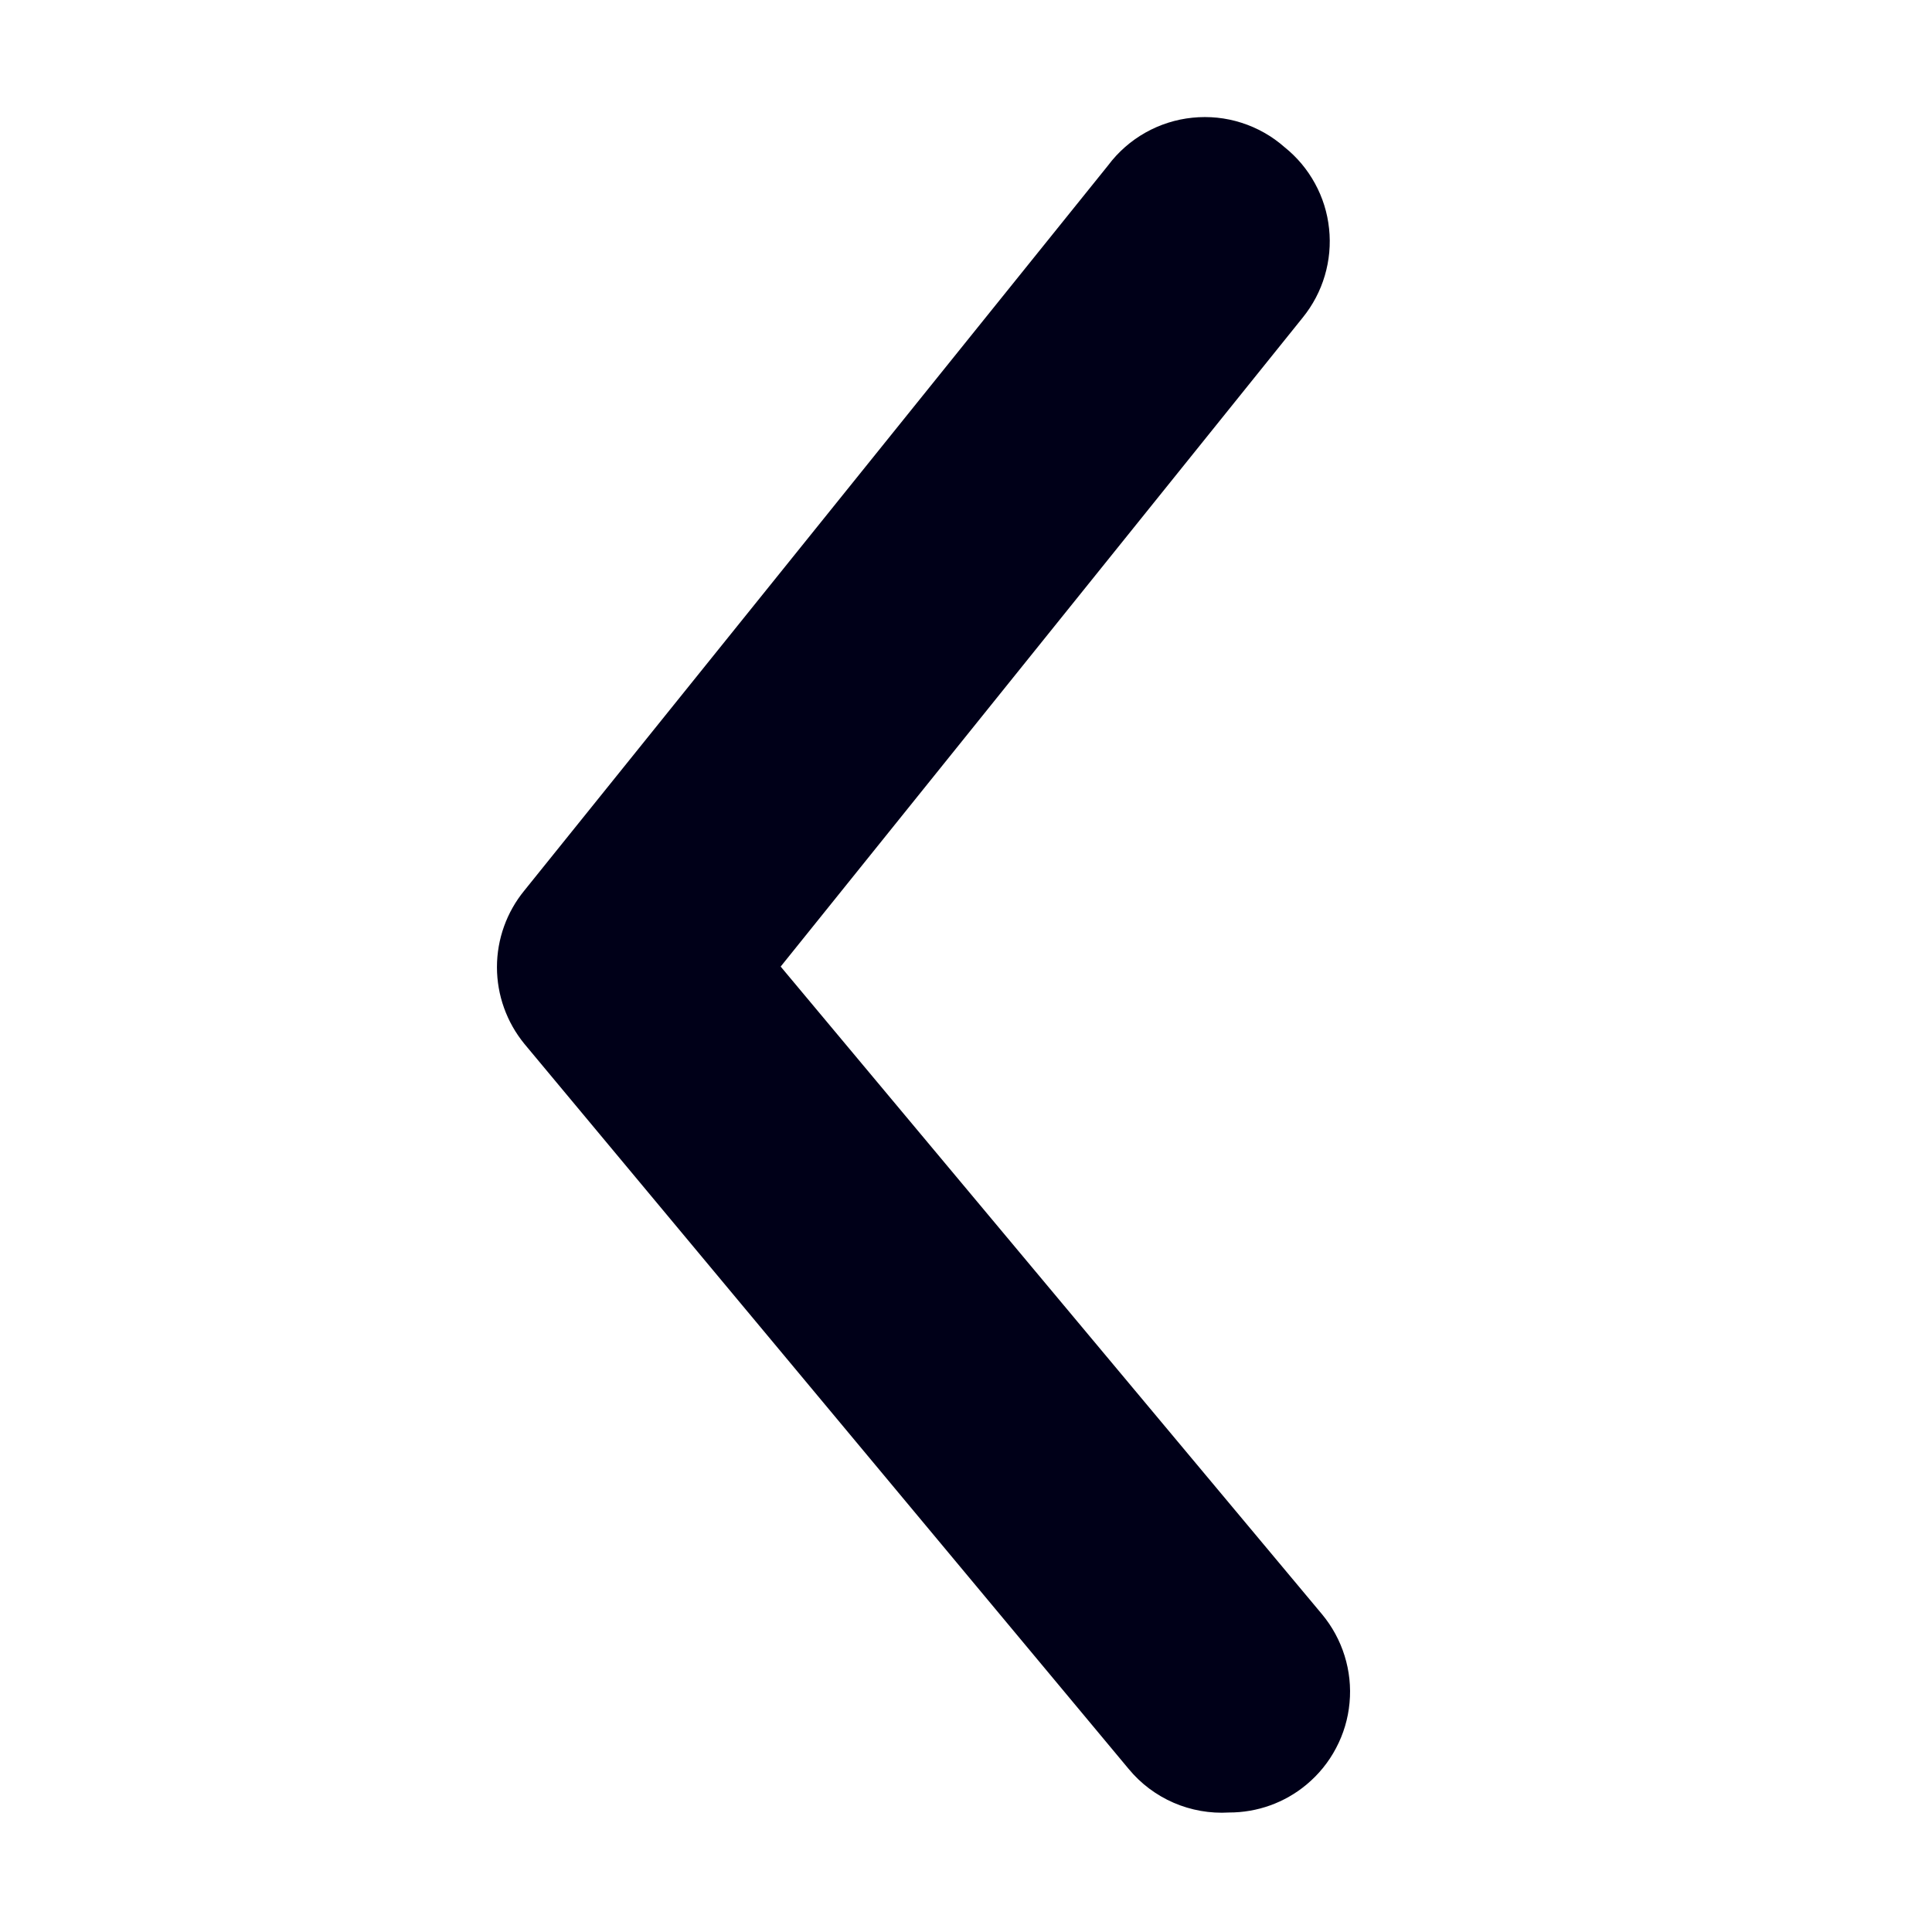 <svg width="27" height="27" viewBox="0 0 27 27" fill="none" xmlns="http://www.w3.org/2000/svg">
<path d="M17.175 25.33C17.57 25.331 17.953 25.194 18.256 24.942C18.427 24.8 18.569 24.626 18.672 24.429C18.776 24.233 18.84 24.018 18.86 23.797C18.881 23.575 18.857 23.352 18.791 23.14C18.725 22.928 18.618 22.731 18.476 22.56L10.91 13.508L18.206 4.438C18.346 4.265 18.451 4.067 18.514 3.853C18.577 3.64 18.598 3.416 18.574 3.195C18.551 2.973 18.484 2.759 18.377 2.564C18.27 2.368 18.126 2.196 17.952 2.057C17.778 1.903 17.573 1.787 17.351 1.716C17.13 1.645 16.896 1.621 16.664 1.645C16.433 1.668 16.209 1.74 16.006 1.854C15.803 1.969 15.626 2.124 15.487 2.31L7.329 12.444C7.081 12.746 6.945 13.125 6.945 13.516C6.945 13.907 7.081 14.286 7.329 14.589L15.774 24.722C15.943 24.927 16.158 25.088 16.402 25.194C16.645 25.299 16.91 25.346 17.175 25.33Z" fill="#000018"/>
</svg>
